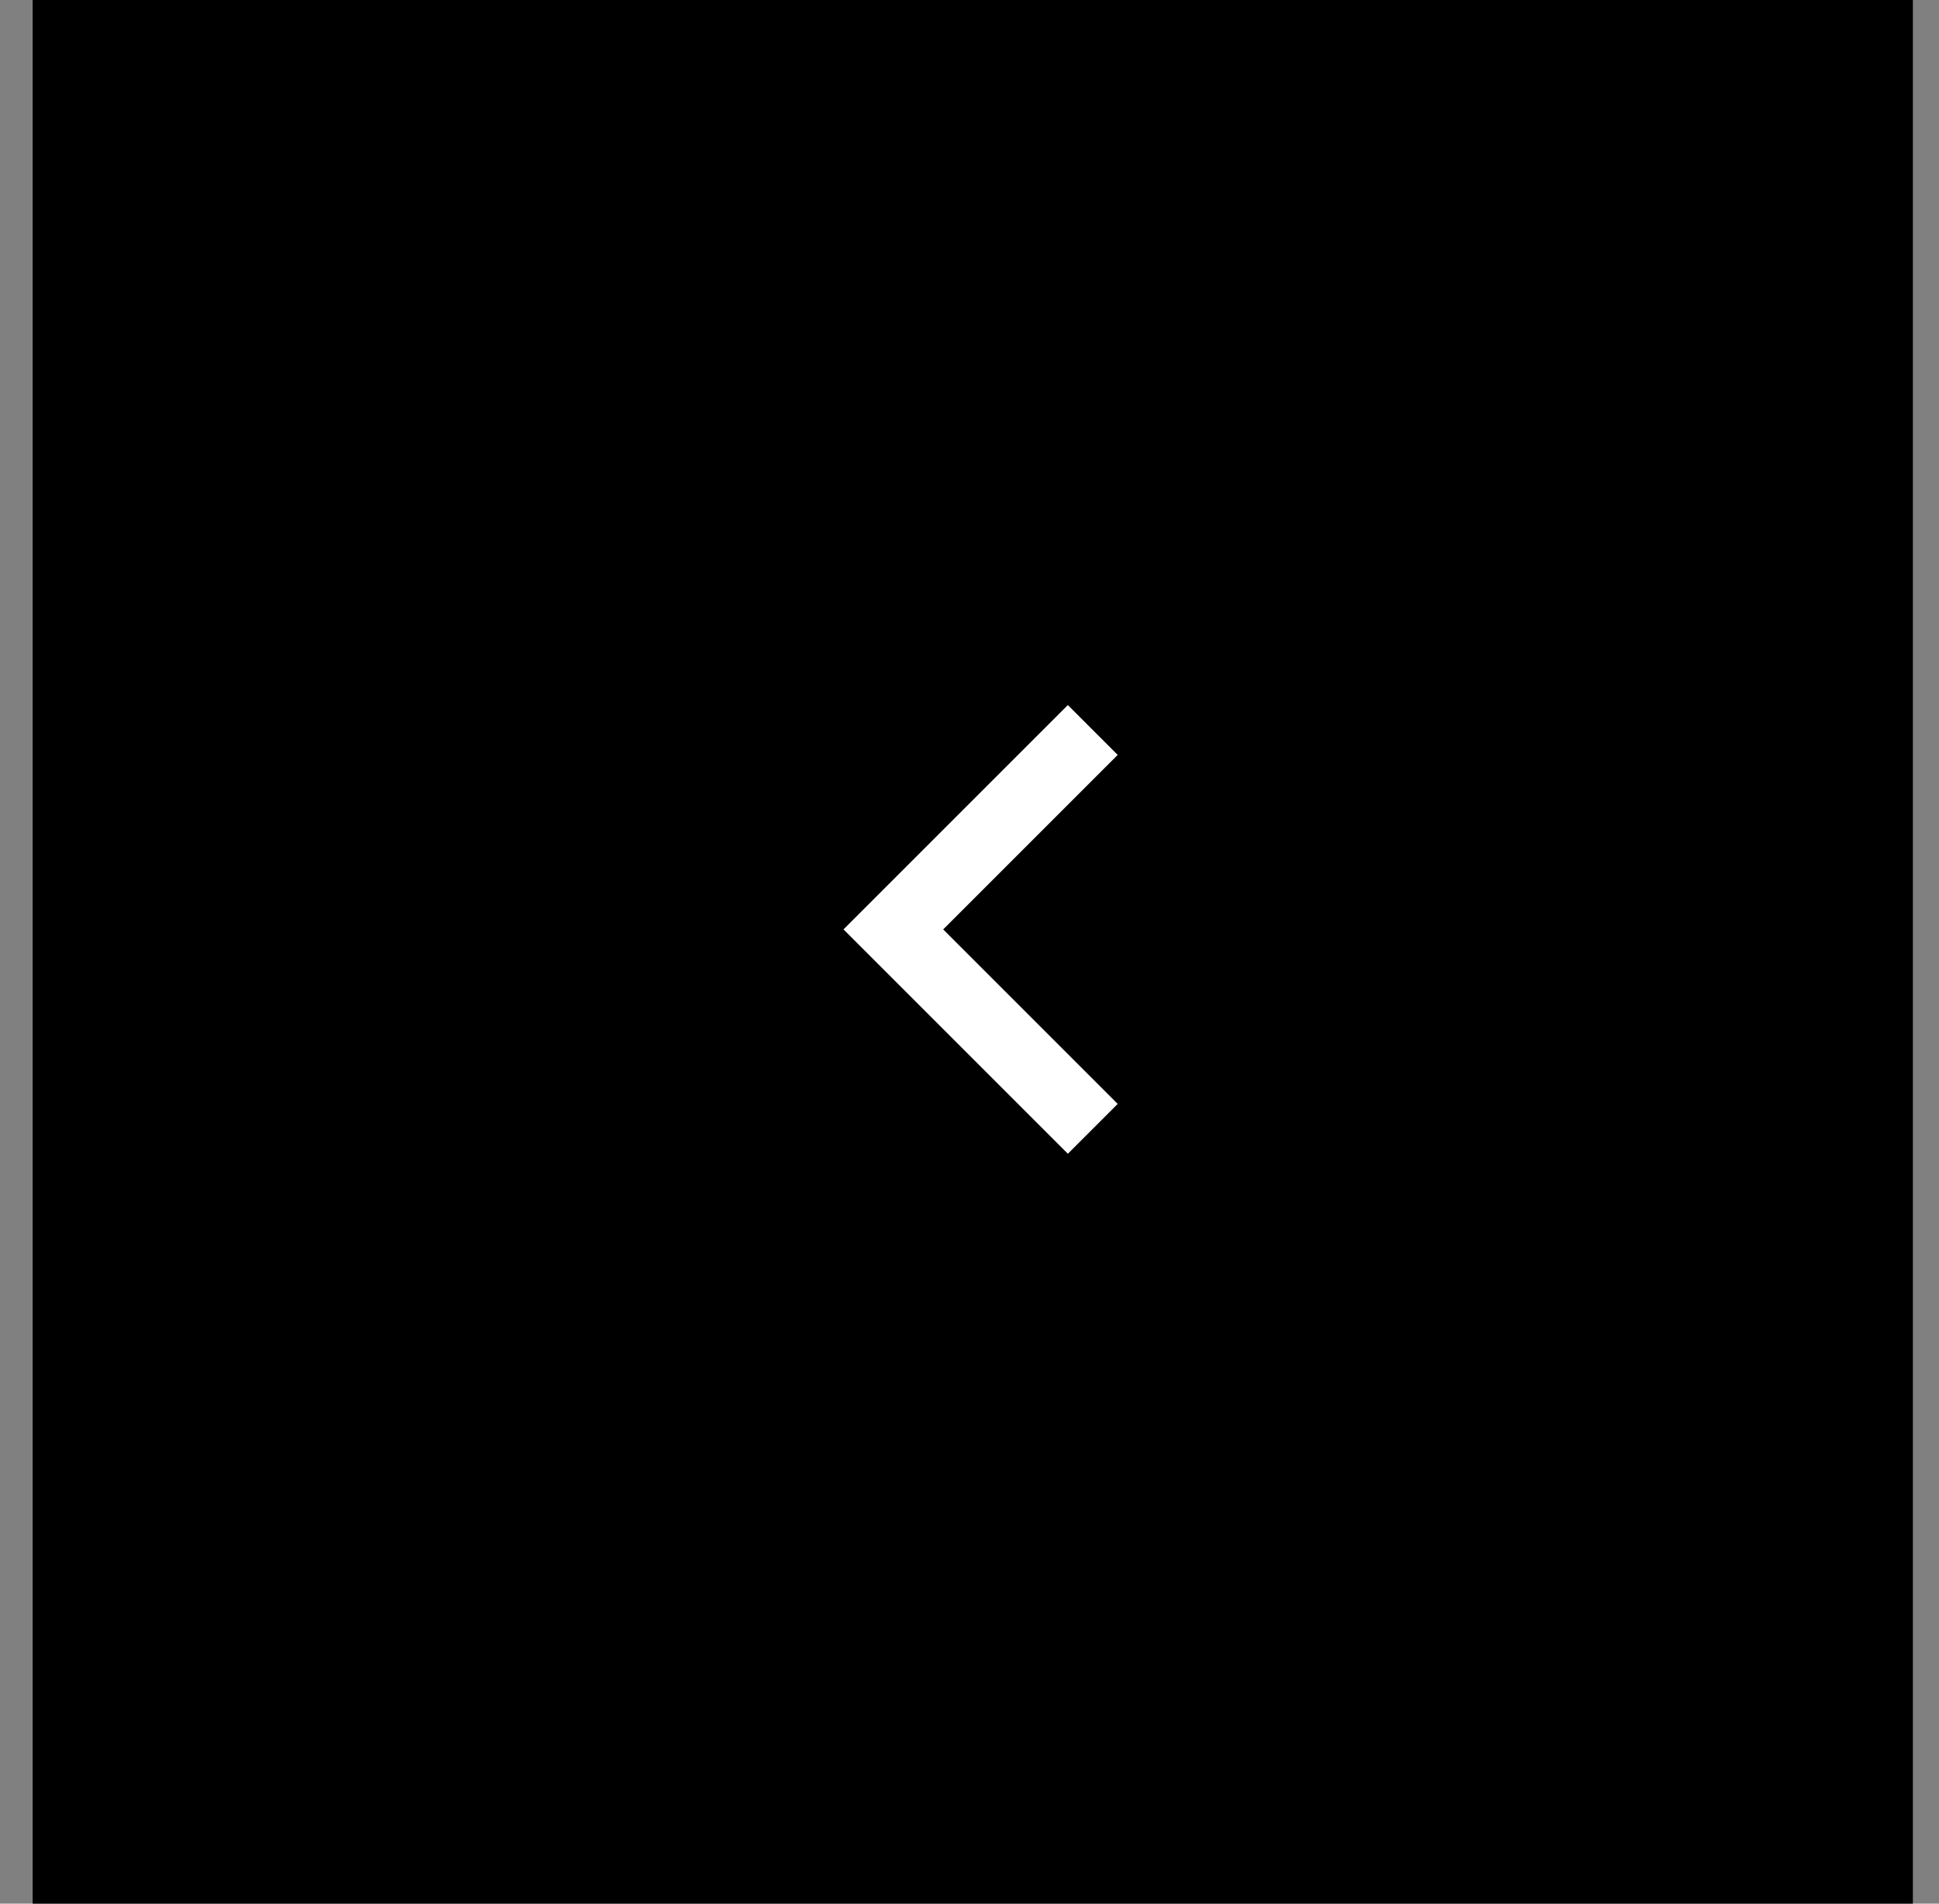 <svg width="55" height="54" viewBox="0 0 55 54" fill="none" xmlns="http://www.w3.org/2000/svg">
<rect x="0" y="0" width="55" height="54" fill="#808080" stroke="none"/>
<g clip-path="url(#clip0_1_837)">
<path d="M0.926 0H54.259V54H0.926V0Z" fill="black"/>
<g clip-path="url(#clip1_1_837)">
<path d="M26.754 26.364L31.704 31.314L30.29 32.728L23.926 26.364L30.29 20L31.704 21.414L26.754 26.364Z" fill="white"/>
</g>
</g>
<defs>
<clipPath id="clip0_1_837">
<rect width="53.333" height="54" fill="white" transform="translate(0.926)"/>
</clipPath>
<clipPath id="clip1_1_837">
<rect width="8" height="13" fill="white" transform="translate(23.926 20)"/>
</clipPath>
</defs>
</svg>
